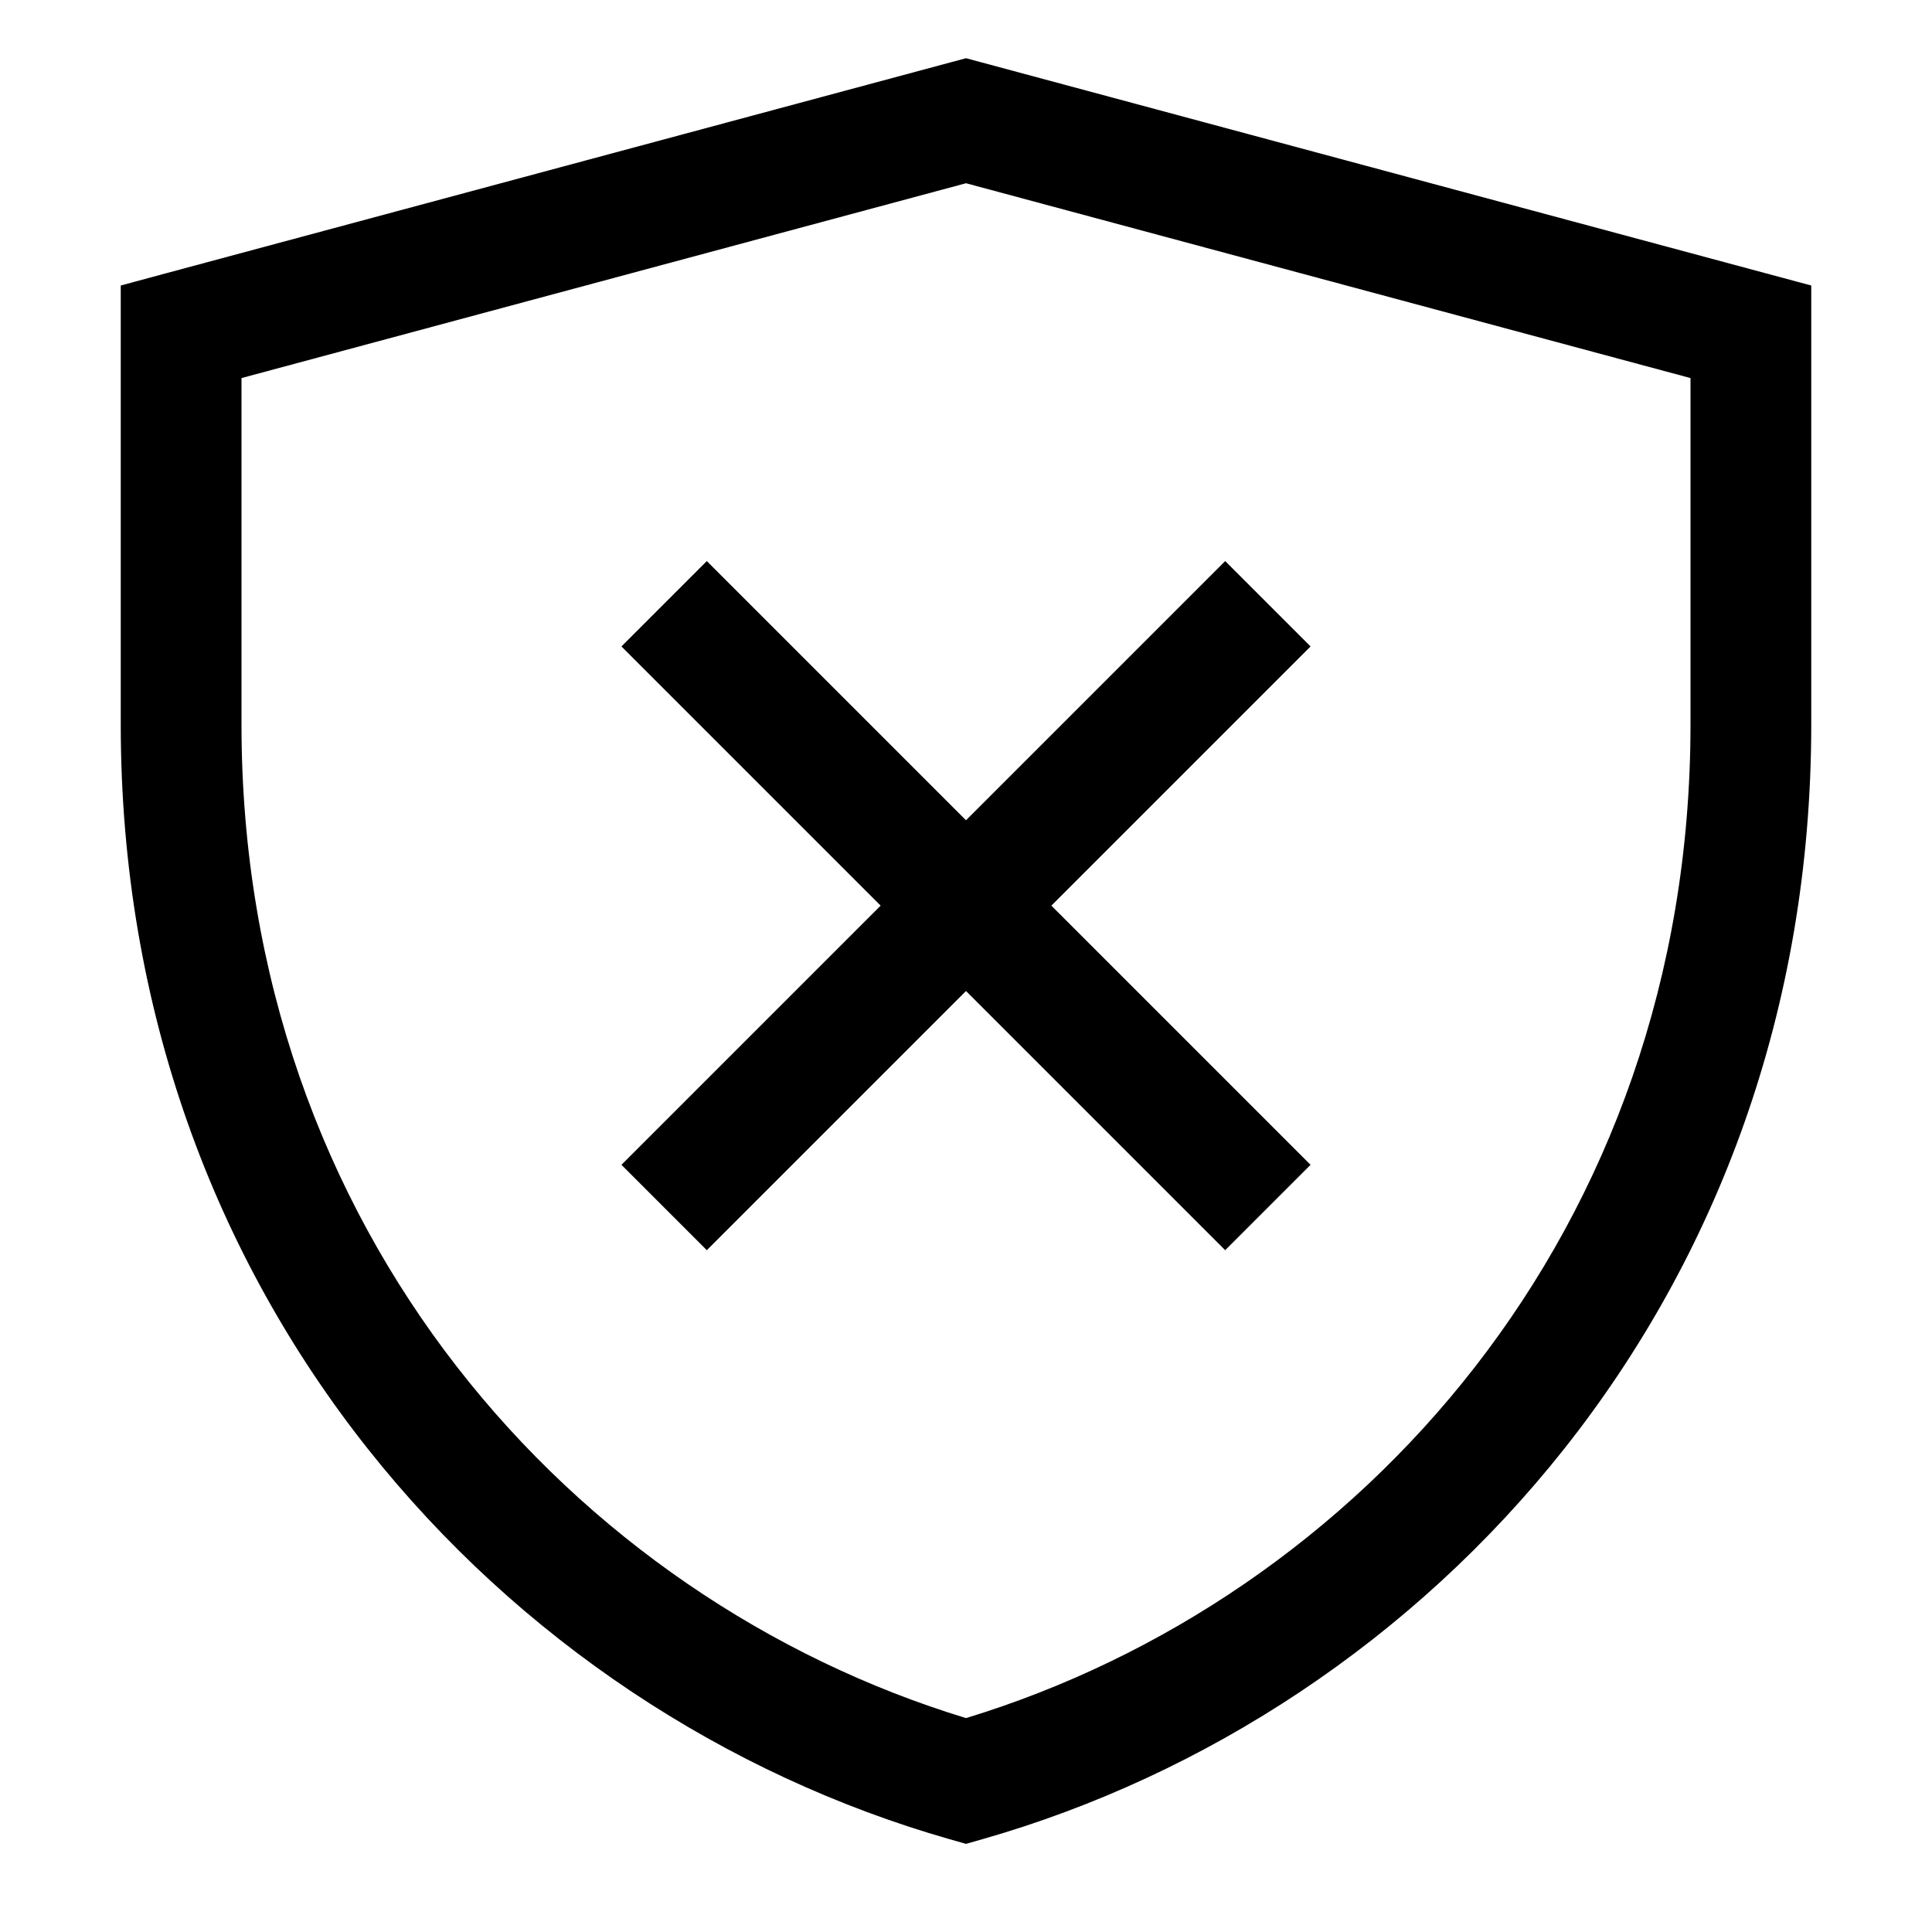 <svg viewBox="0 0 32 32" xmlns="http://www.w3.org/2000/svg"><path fill-rule="evenodd" d="M16 .964l.26.07 13 3.496.74.199V12c0 9.485-6.334 16.35-13.725 18.462L16 30.54l-.275-.078C8.335 28.35 2 21.485 2 12V4.729l.74-.2 13-3.495.26-.07zM4 6.262V12c0 8.397 5.51 14.48 12 16.457C22.49 26.48 28 20.397 28 12V6.262L16 3.035 4 6.262zM17.414 15l4.293-4.293-1.414-1.414L16 13.586l-4.293-4.293-1.414 1.414L14.586 15l-4.293 4.293 1.414 1.414L16 16.414l4.293 4.293 1.414-1.414L17.414 15z"/></svg>